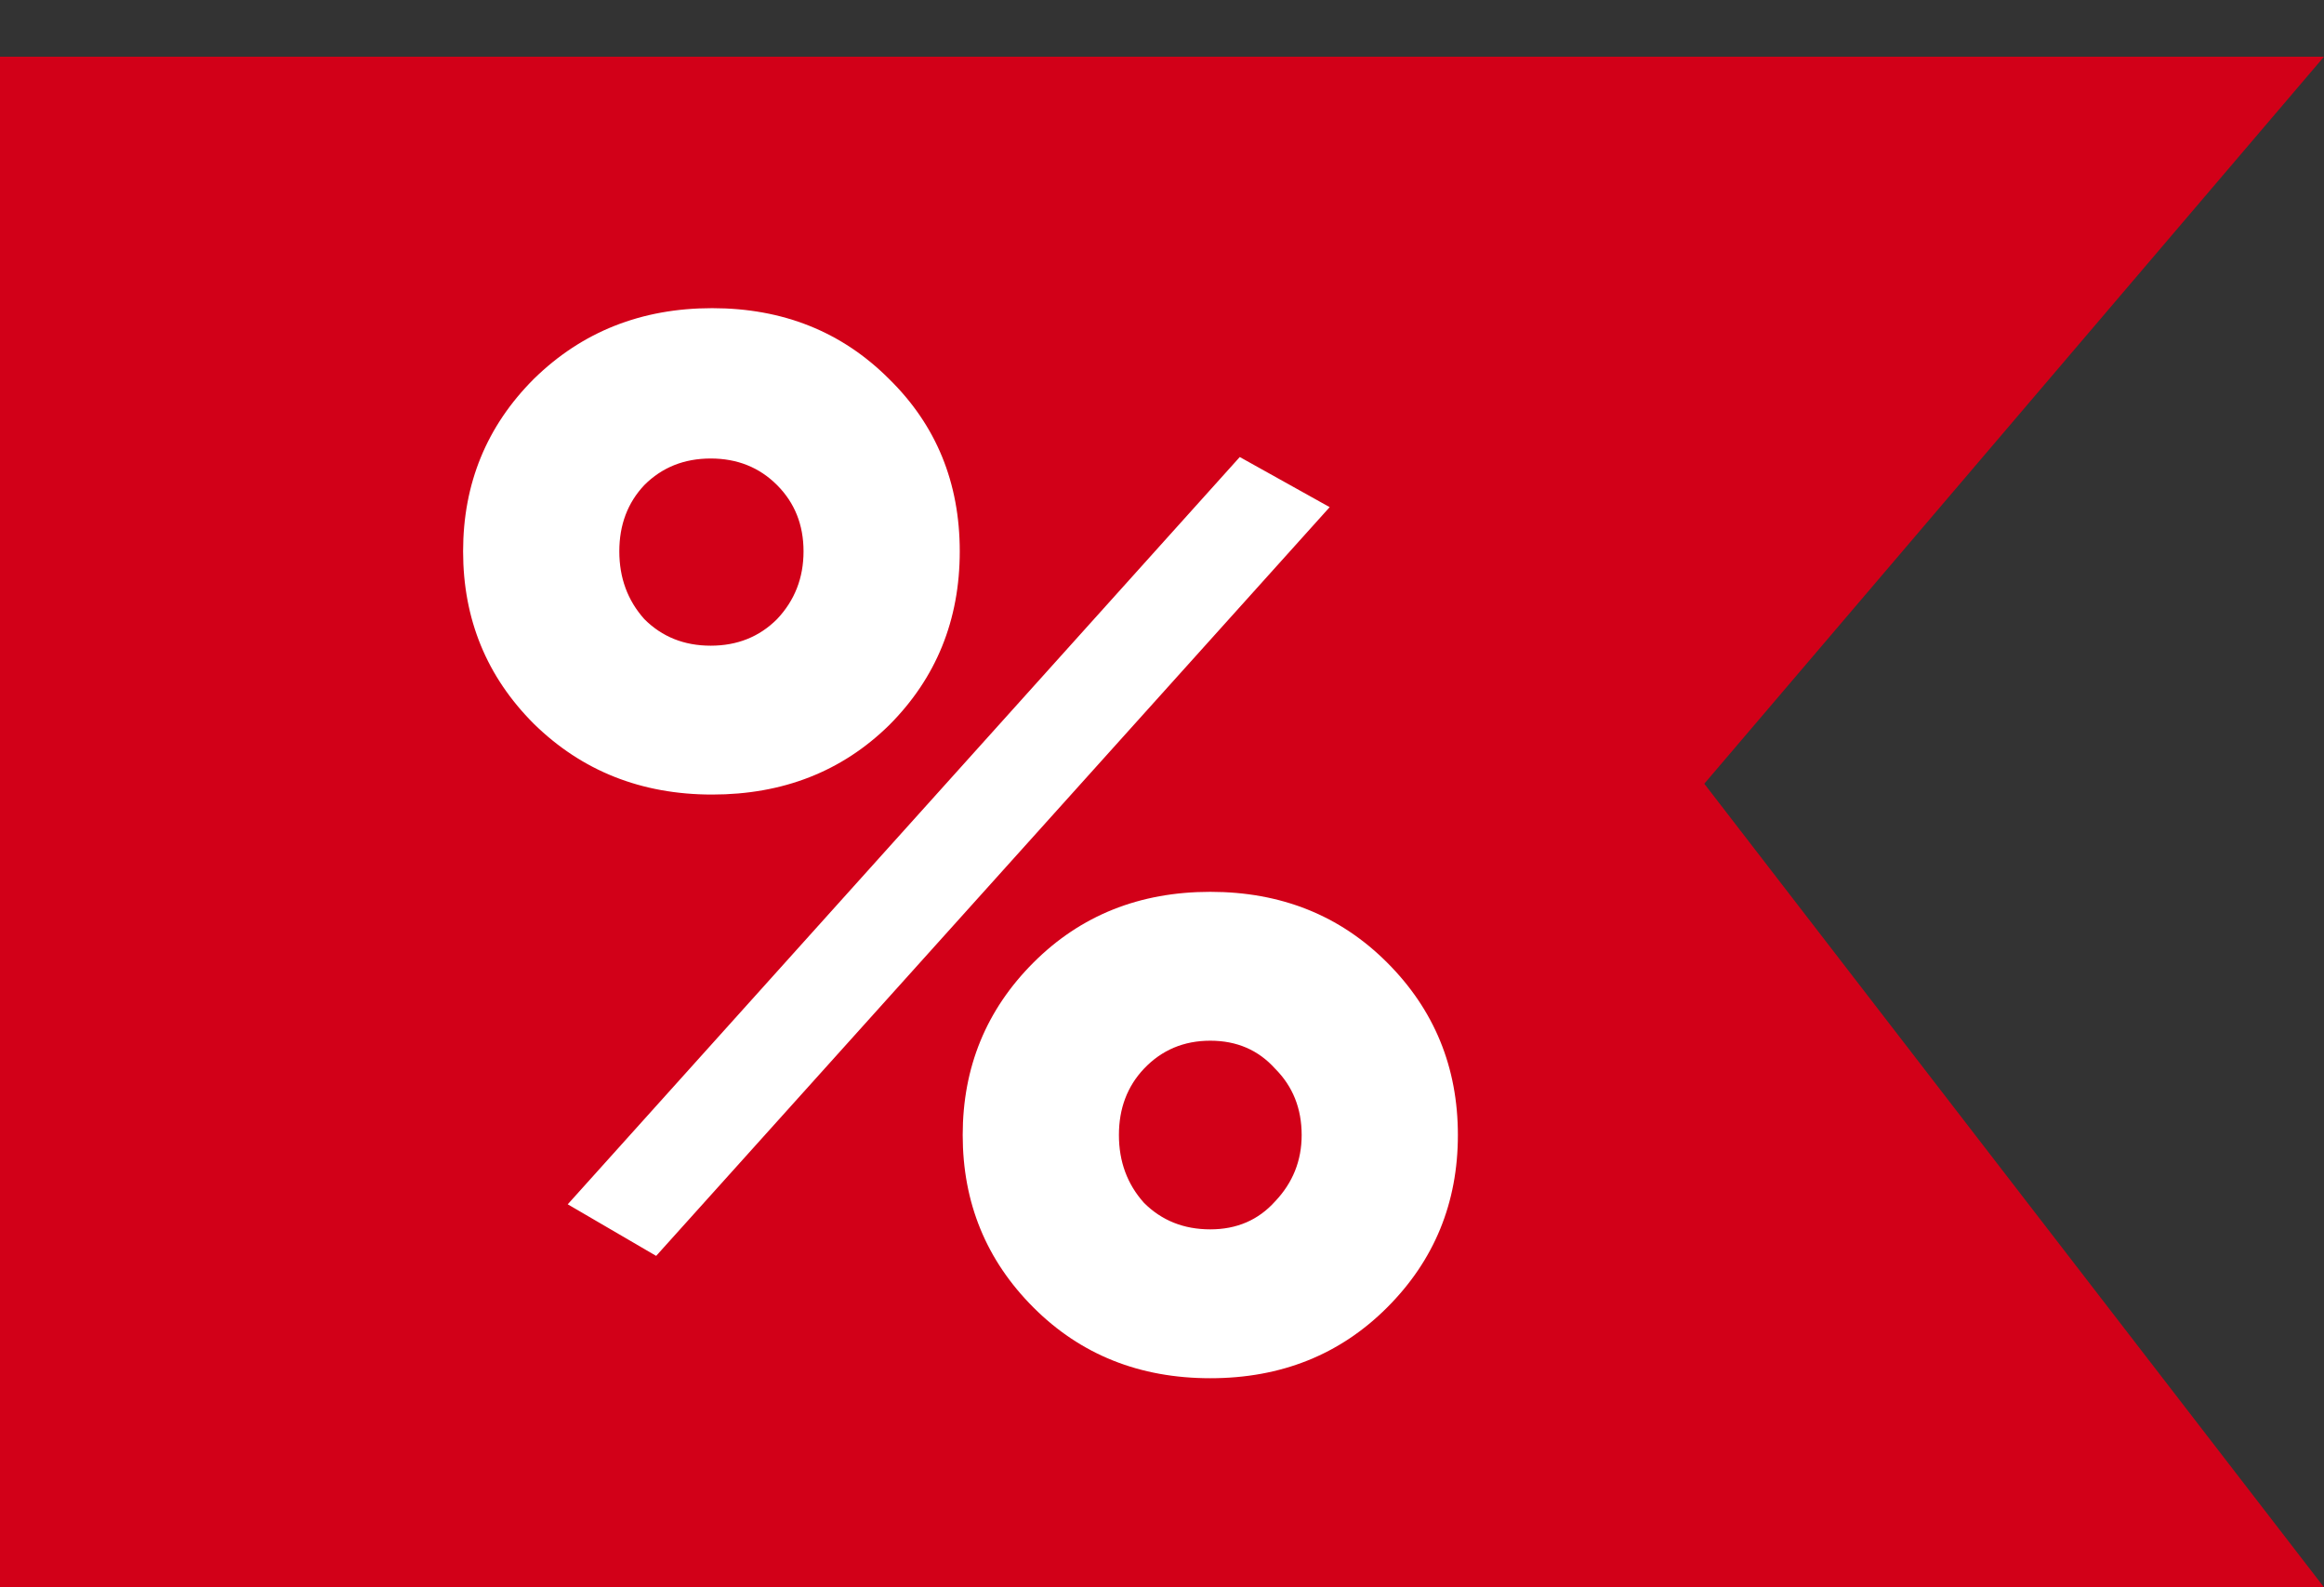 <svg width="41" height="28" viewBox="0 0 41 28" fill="none" xmlns="http://www.w3.org/2000/svg">
<rect x="0" y="0" width="41" height="28" fill="#333333" stroke="none"/>
<path d="M0 1L0 28L41 28L30.067 13.825L41 1L0 1Z" fill="#D20018"/>
<path d="M15.684 12.794C14.852 13.609 13.812 14.016 12.564 14.016C11.316 14.016 10.267 13.6 9.418 12.768C8.586 11.936 8.17 10.922 8.17 9.726C8.17 8.53 8.586 7.516 9.418 6.684C10.267 5.852 11.316 5.436 12.564 5.436C13.812 5.436 14.852 5.852 15.684 6.684C16.516 7.499 16.932 8.513 16.932 9.726C16.932 10.939 16.516 11.962 15.684 12.794ZM10.016 21.244L21.872 8.062L23.458 8.946L11.576 22.154L10.016 21.244ZM11.368 10.922C11.68 11.234 12.07 11.39 12.538 11.39C13.006 11.39 13.396 11.234 13.708 10.922C14.02 10.593 14.176 10.194 14.176 9.726C14.176 9.258 14.02 8.868 13.708 8.556C13.396 8.244 13.006 8.088 12.538 8.088C12.07 8.088 11.68 8.244 11.368 8.556C11.073 8.868 10.926 9.258 10.926 9.726C10.926 10.194 11.073 10.593 11.368 10.922ZM24.472 23.064C23.64 23.896 22.6 24.312 21.352 24.312C20.104 24.312 19.064 23.896 18.232 23.064C17.4 22.232 16.984 21.218 16.984 20.022C16.984 18.826 17.4 17.812 18.232 16.98C19.064 16.148 20.104 15.732 21.352 15.732C22.6 15.732 23.64 16.148 24.472 16.98C25.304 17.812 25.72 18.826 25.72 20.022C25.72 21.218 25.304 22.232 24.472 23.064ZM20.182 21.218C20.494 21.53 20.884 21.686 21.352 21.686C21.82 21.686 22.201 21.521 22.496 21.192C22.808 20.863 22.964 20.473 22.964 20.022C22.964 19.554 22.808 19.164 22.496 18.852C22.201 18.523 21.82 18.358 21.352 18.358C20.884 18.358 20.494 18.523 20.182 18.852C19.887 19.164 19.74 19.554 19.74 20.022C19.74 20.49 19.887 20.889 20.182 21.218Z" fill="white"/>
</svg>
